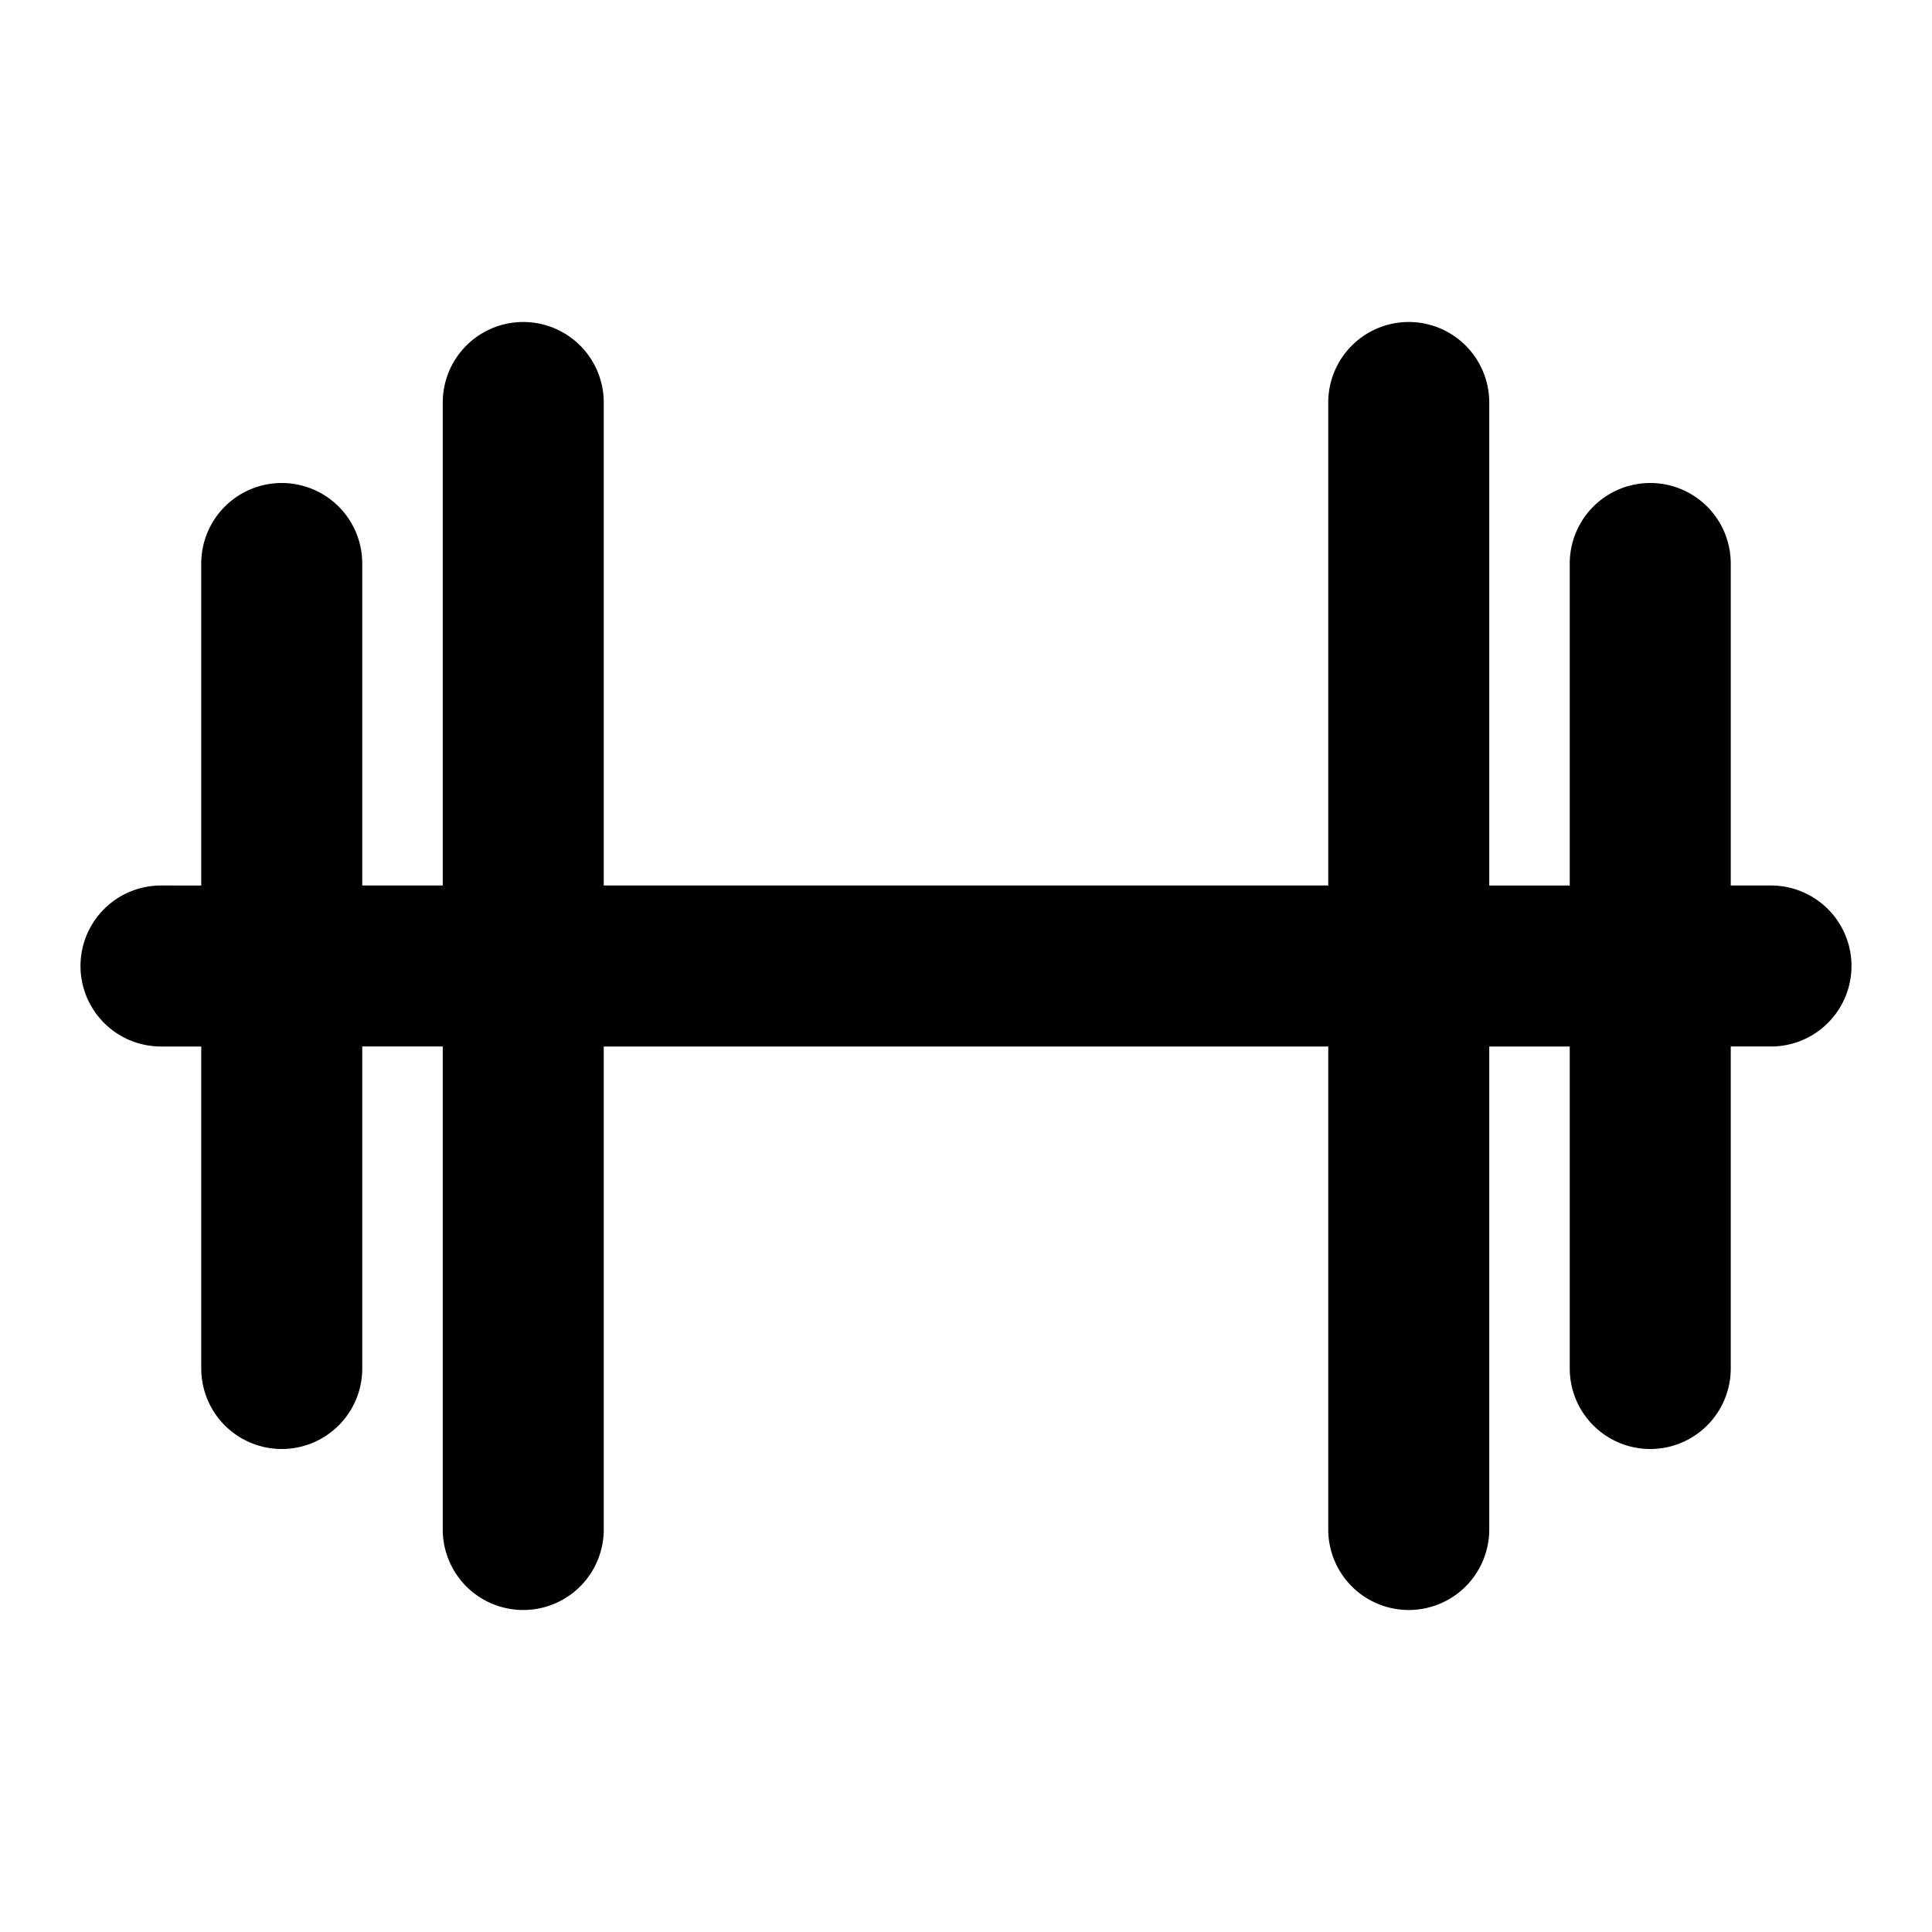 <svg xmlns="http://www.w3.org/2000/svg" width="48" height="48" viewBox="0 0 48 48"><path d="M13 8a2 2 0 0 0-2 2v12H9v-8a2 2 0 0 0-2-2 2 2 0 0 0-2 2v8H4a2 2 0 0 0-2 2 2 2 0 0 0 2 2h1v8a2 2 0 0 0 2 2 2 2 0 0 0 2-2v-8h2v12a2 2 0 0 0 2 2 2 2 0 0 0 2-2V26h18v12a2 2 0 0 0 2 2 2 2 0 0 0 2-2V26h2v8a2 2 0 0 0 2 2 2 2 0 0 0 2-2v-8h1a2 2 0 0 0 2-2 2 2 0 0 0-2-2h-1v-8a2 2 0 0 0-2-2 2 2 0 0 0-2 2v8h-2V10a2 2 0 0 0-2-2 2 2 0 0 0-2 2v12H15V10a2 2 0 0 0-2-2z"/></svg>